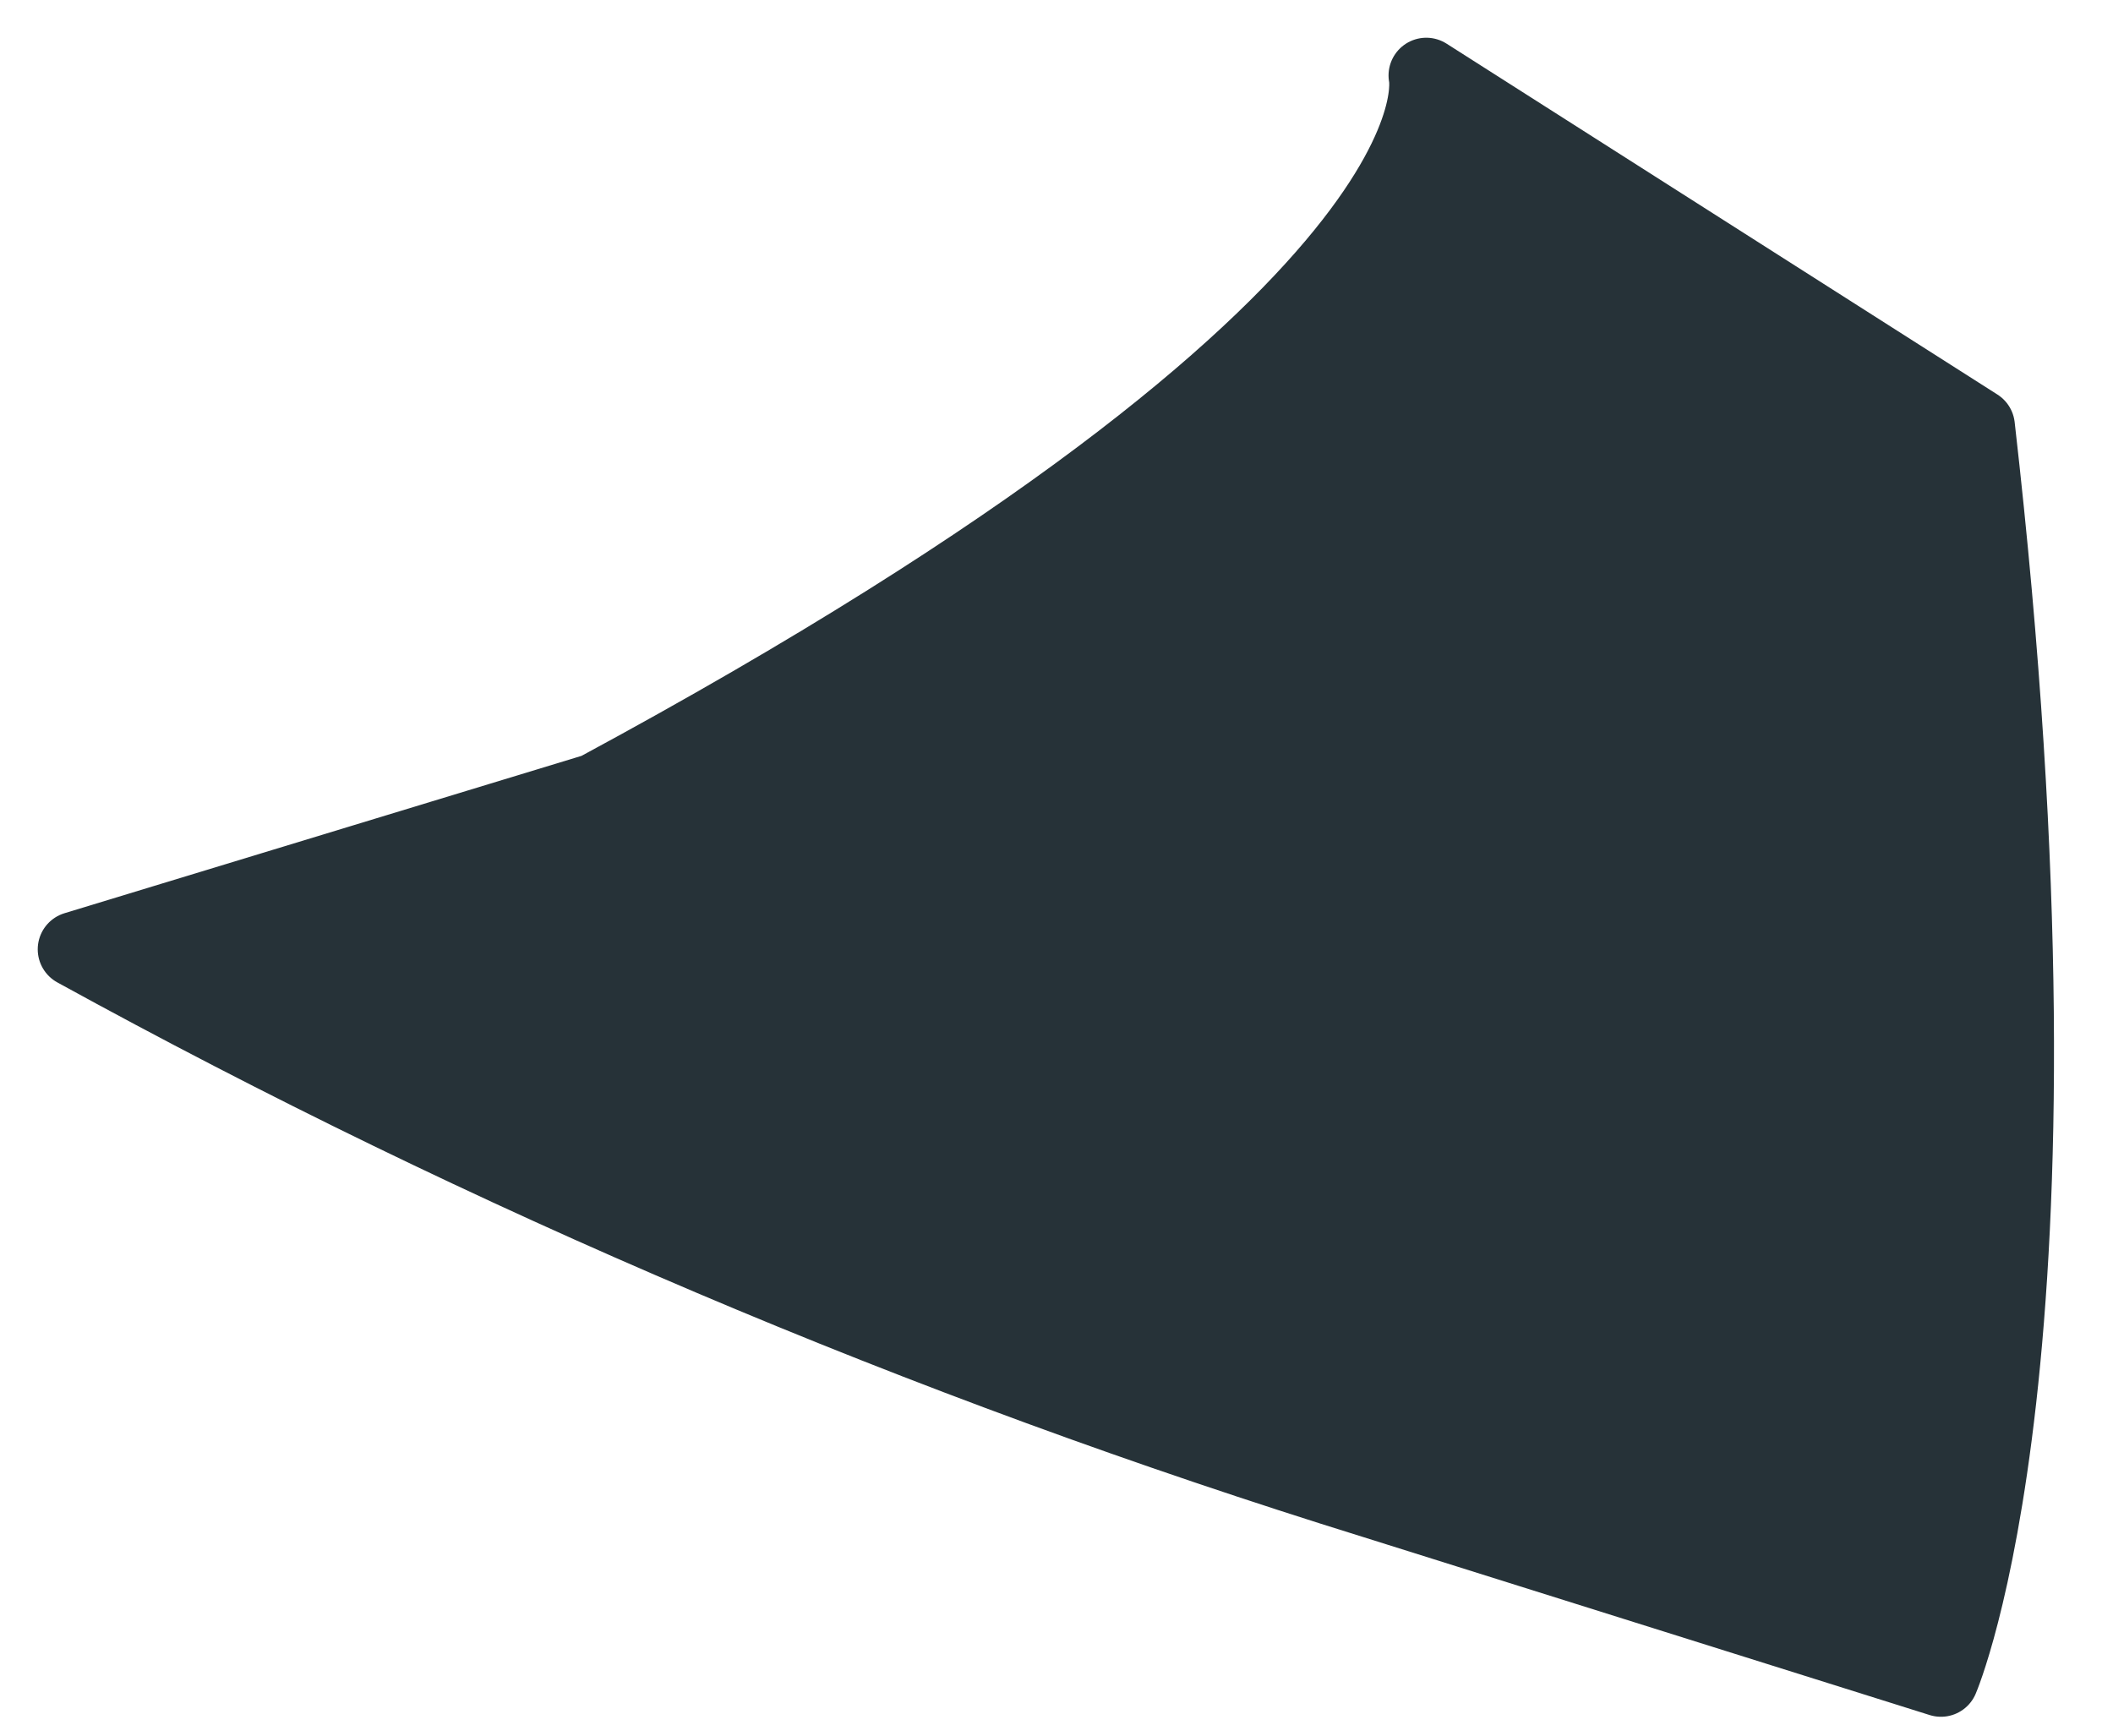 <svg preserveAspectRatio="none" width="100%" height="100%" overflow="visible" style="display: block;" viewBox="0 0 28 23" fill="none" xmlns="http://www.w3.org/2000/svg">
<path id="Vector" d="M26.2 5.65L18.9 1C18.9 1 19.64 4.15 7.9 10.48L1 12.58C6.476 15.589 12.242 18.038 18.21 19.89L25.72 22.25C25.72 22.25 27.6 17.89 26.2 5.65Z" fill="#263238" stroke="#263238" stroke-linecap="round" stroke-linejoin="round"/>
</svg>
